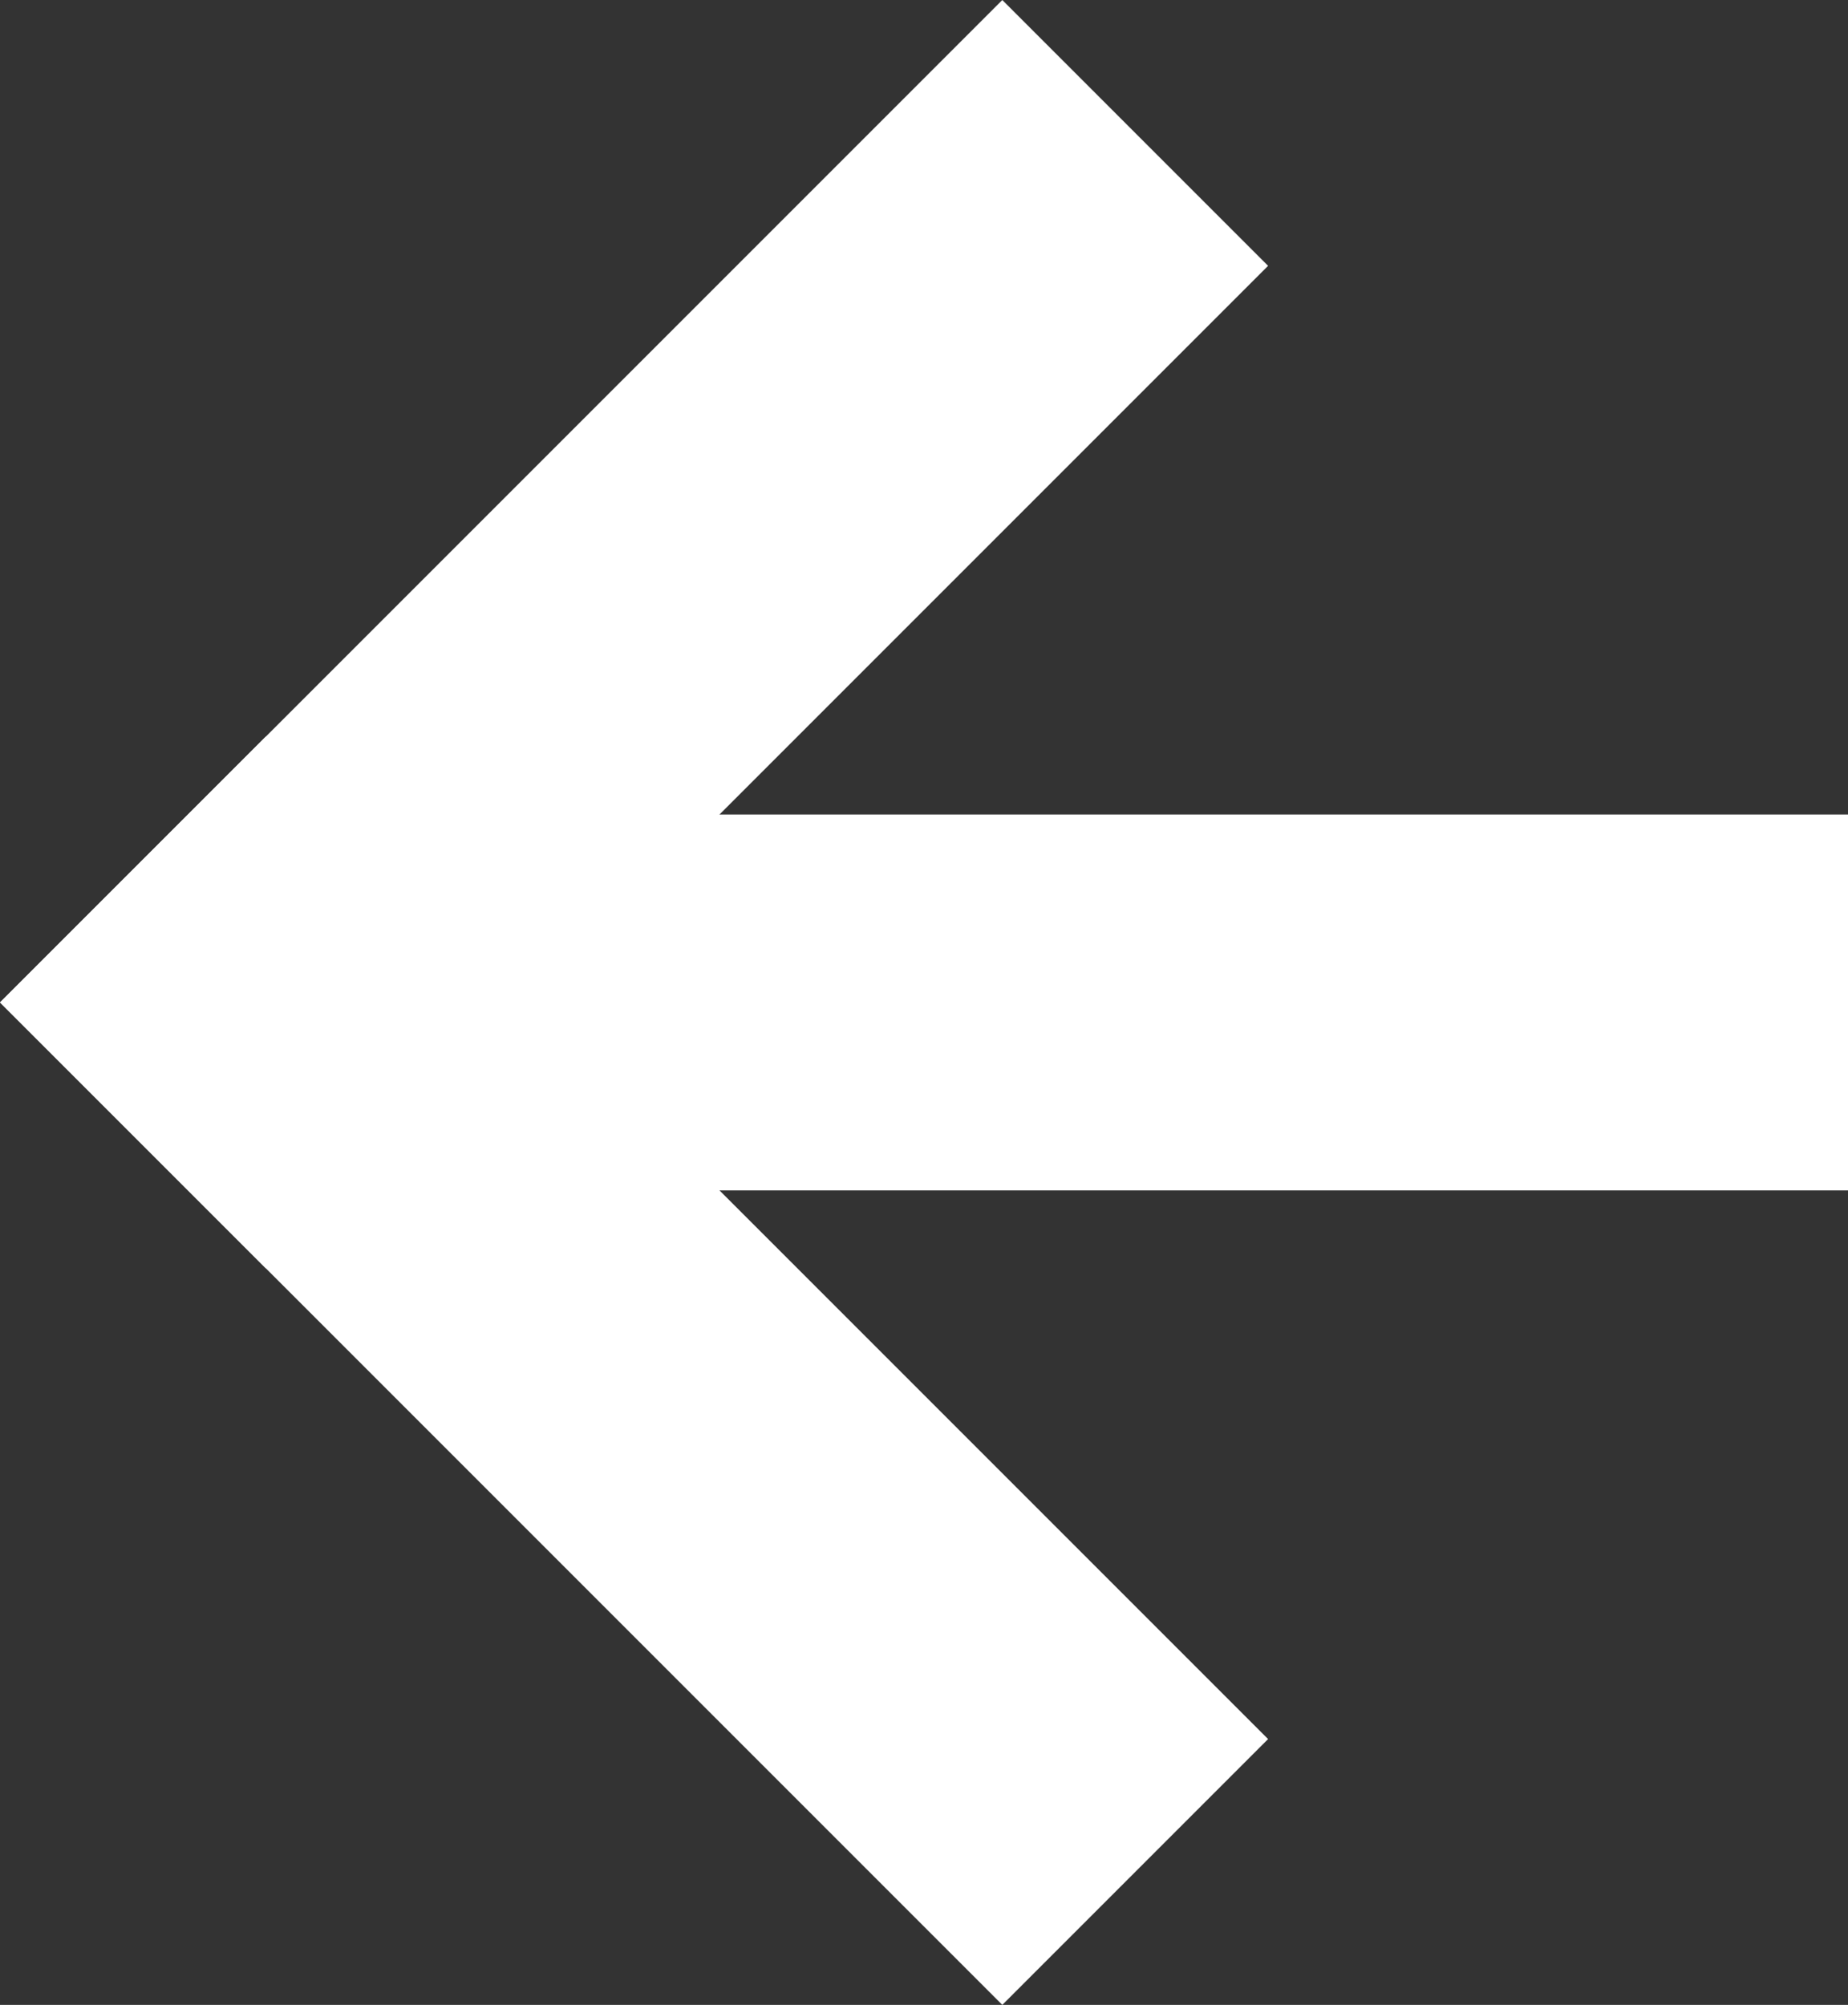 <svg width="59" height="64" viewBox="0 0 59 64" fill="none" xmlns="http://www.w3.org/2000/svg">
<rect x="0" y="0" width="59" height="64" fill="#333333" stroke="none"/>
<line x1="13" y1="32" x2="59" y2="32" stroke="white" stroke-width="12"/>
<line x1="36.243" y1="4.243" x2="4.243" y2="36.243" stroke="white" stroke-width="12"/>
<line x1="4.243" y1="27.757" x2="36.243" y2="59.757" stroke="white" stroke-width="12"/>
</svg>
